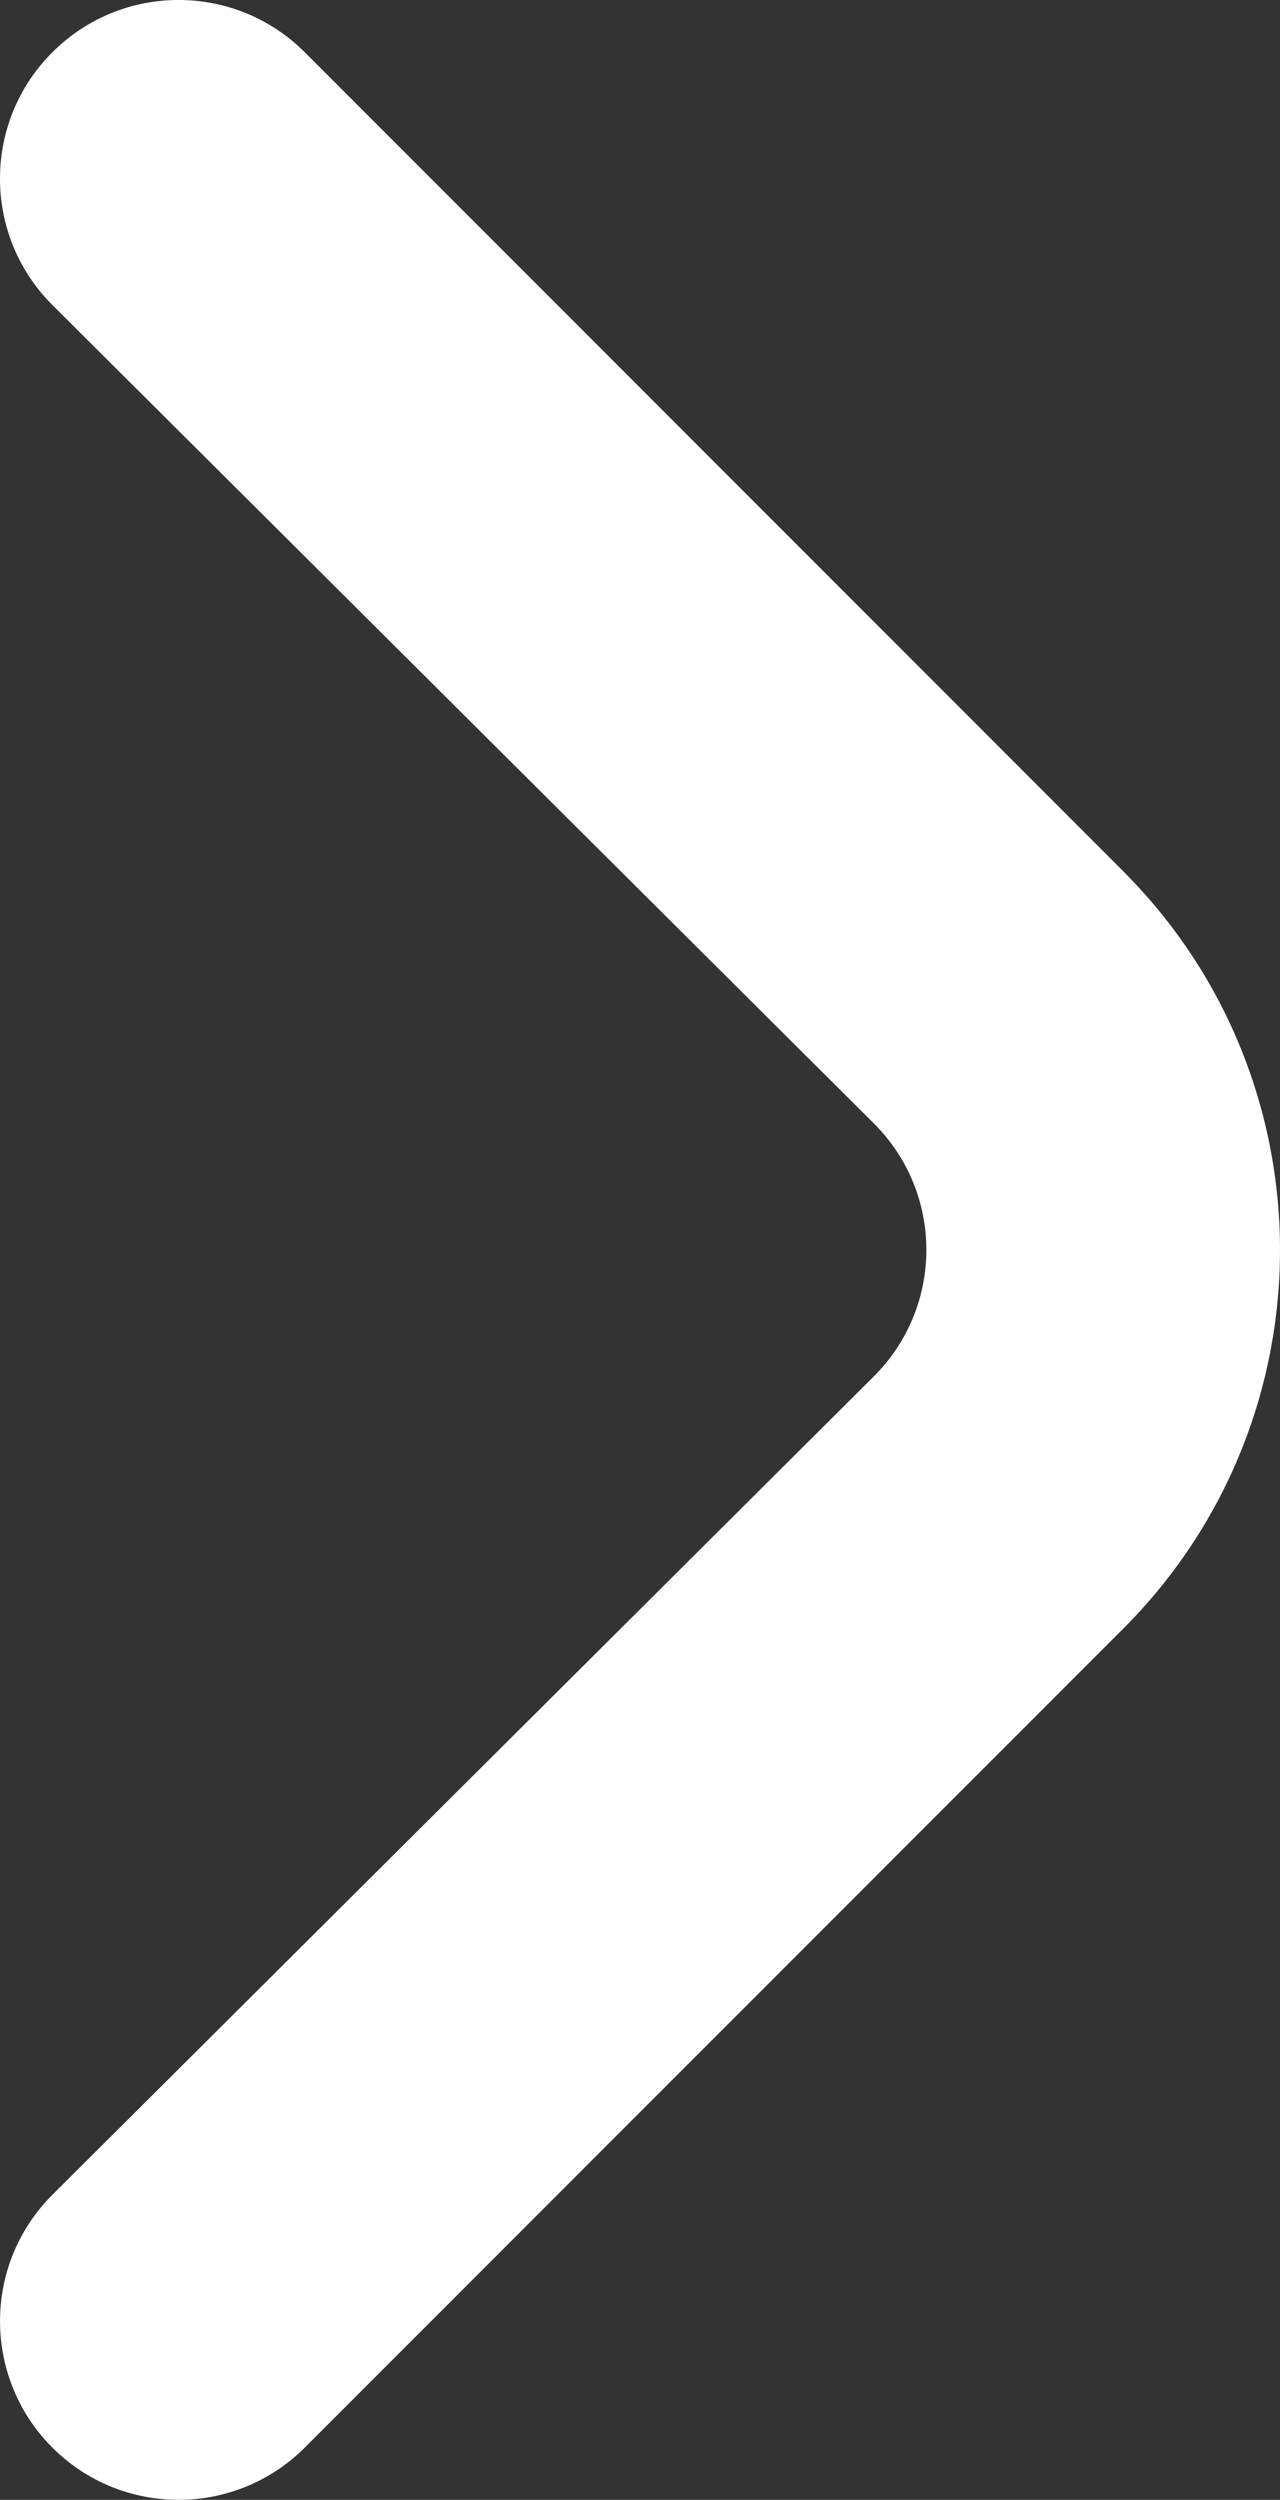 <?xml version="1.0" encoding="UTF-8"?><svg id="Outline" xmlns="http://www.w3.org/2000/svg" viewBox="0 0 153.03 298.7"><rect x="0" y="0" width="153.03" height="298.7" fill="#333333" stroke="none"/><path fill="#fff" d="M134.31,104.12L36.39,6.2C28.07-2.07,14.63-2.07,6.31,6.2c-8.37,8.3-8.42,21.8-.12,30.17,.04,.04,.08,.08,.12,.12l98.13,97.71c8.37,8.3,8.42,21.8,.12,30.17-.04,.04-.08,.08-.12,.12L6.31,262.2c-8.37,8.31-8.41,21.82-.11,30.19,8.31,8.37,21.82,8.41,30.19,.11l97.92-97.92c24.96-24.99,24.96-65.47,0-90.45Z"/></svg>
